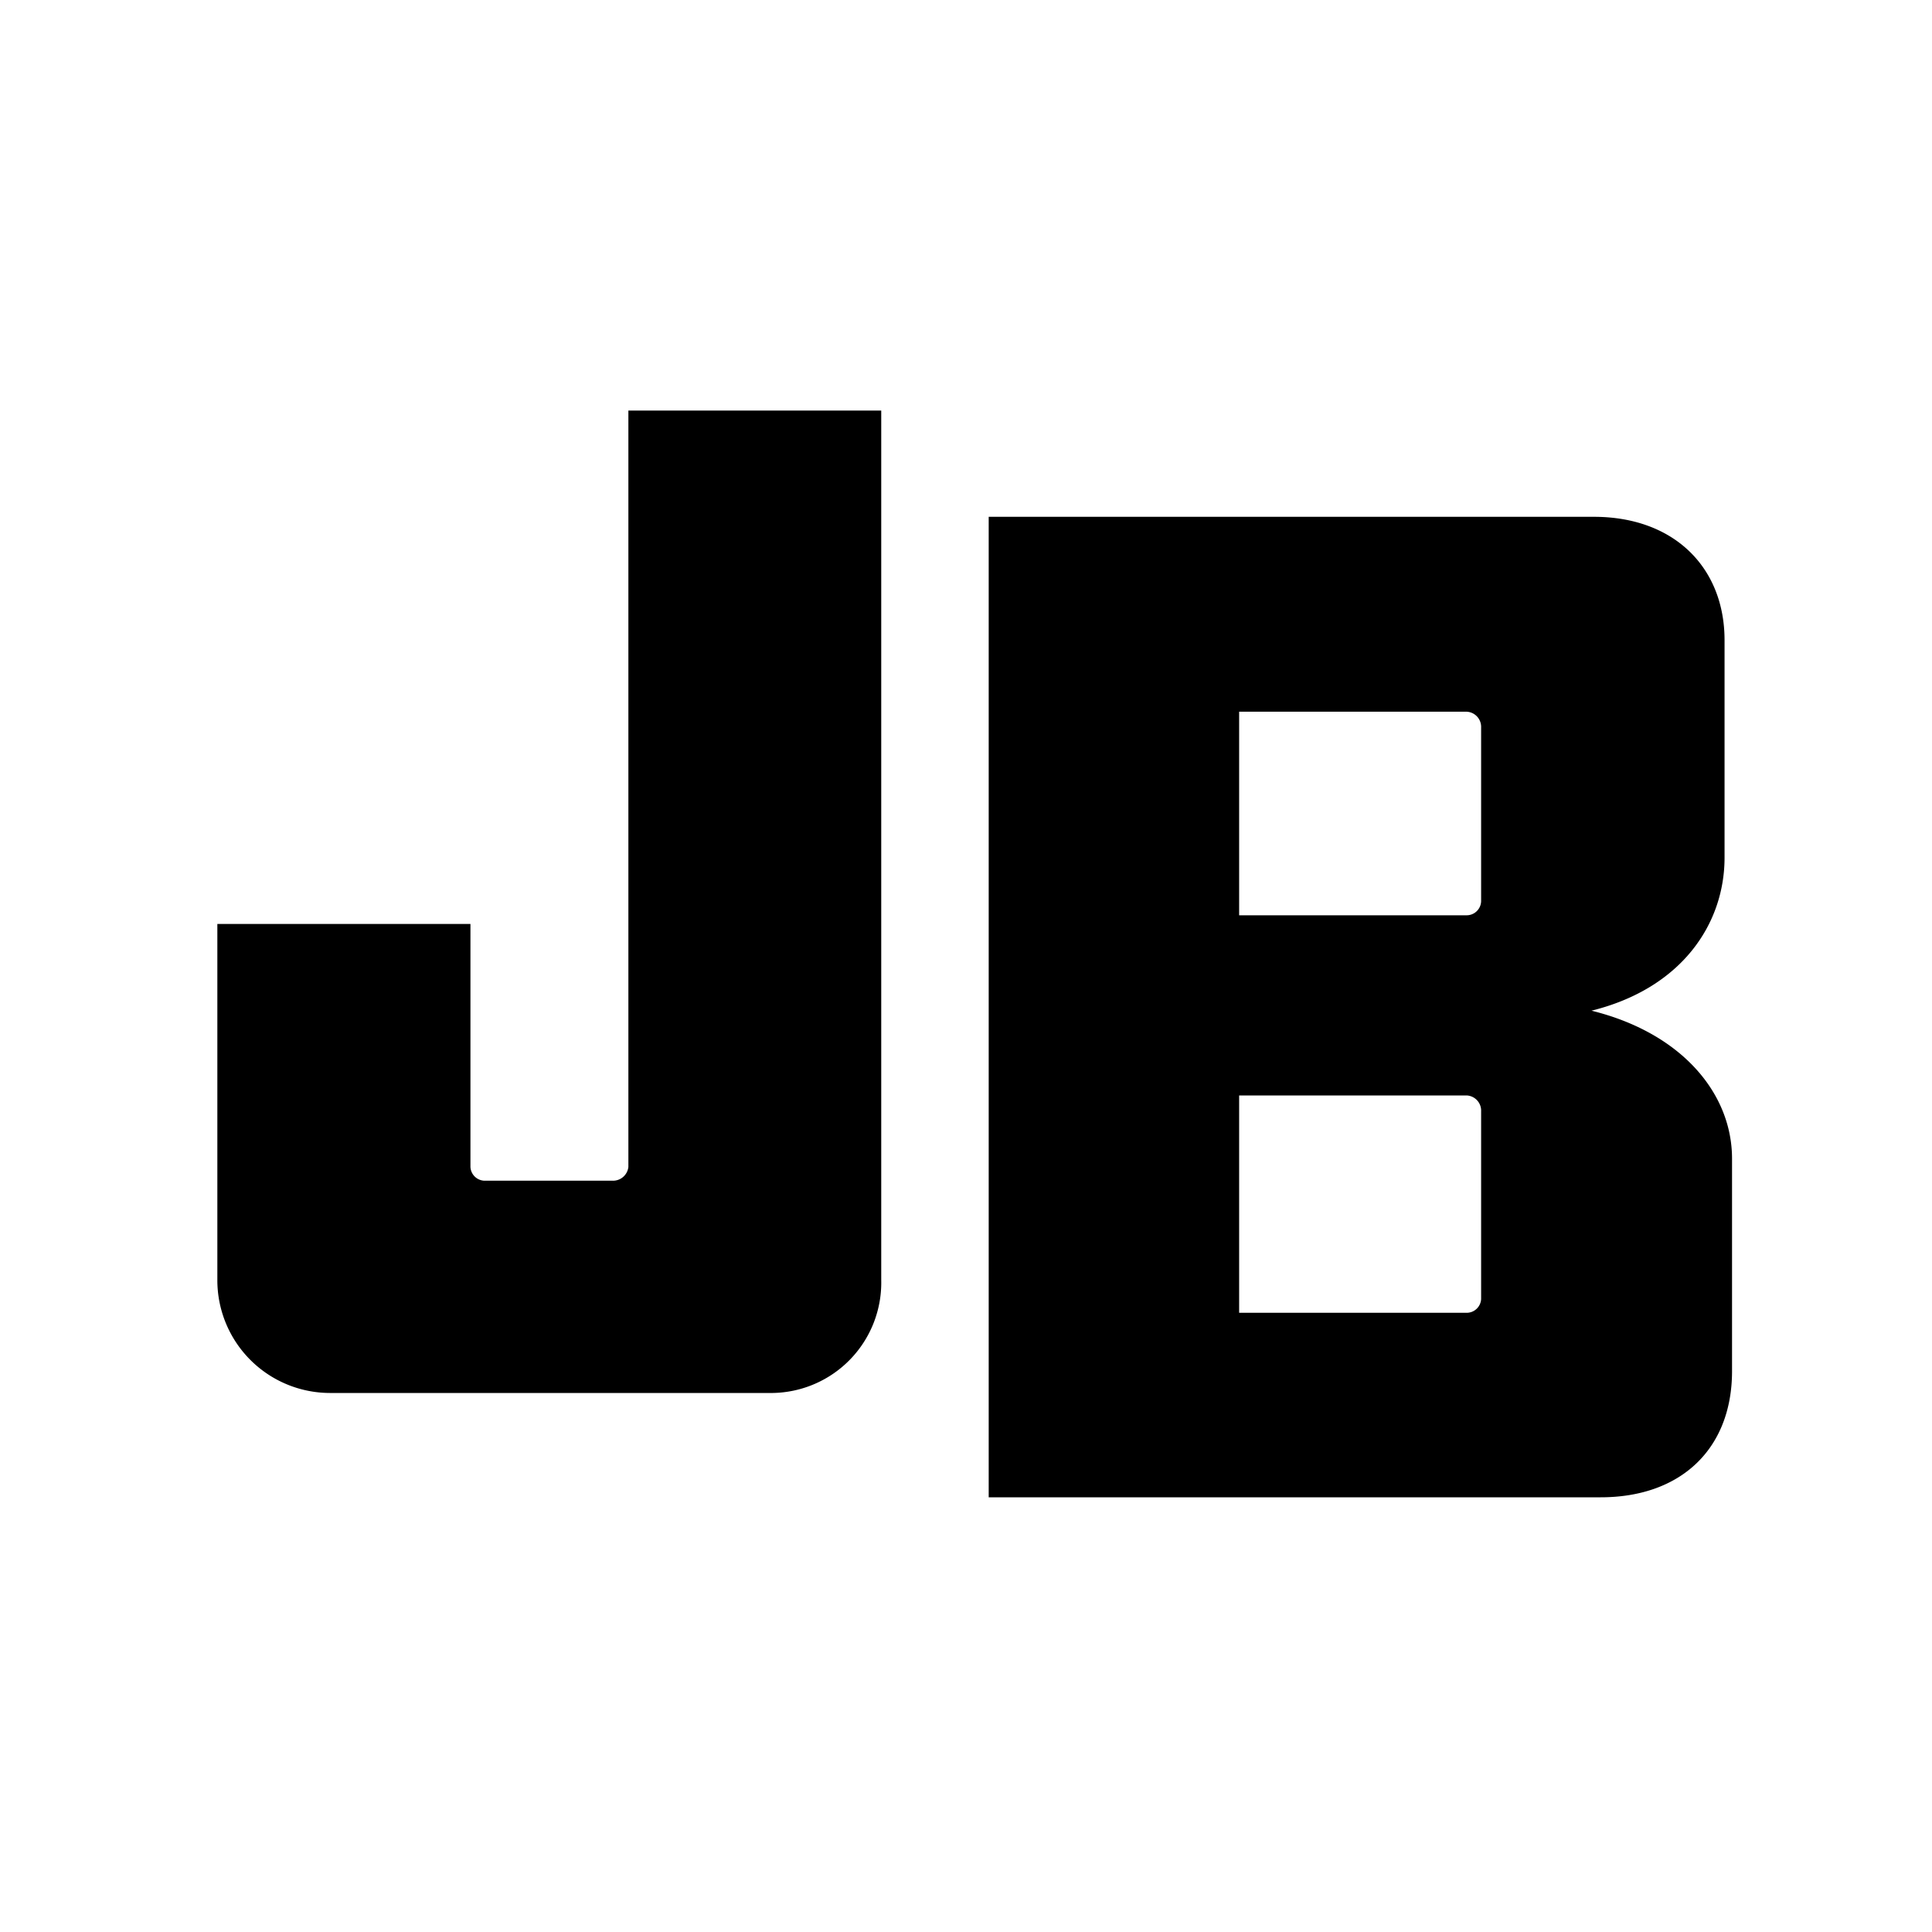 <svg id="Layer_1" data-name="Layer 1" xmlns="http://www.w3.org/2000/svg" viewBox="0 0 80 80"><defs><style>.cls-1{fill:none;}</style></defs><title>jb-logo-black</title><rect id="Rectangle_51" data-name="Rectangle 51" class="cls-1" width="80" height="80"/><g id="Group_65" data-name="Group 65"><path id="Path_1" data-name="Path 1" d="M19.48,38.26V48.32a.6.6,0,0,0,.56.57h5.31a.64.64,0,0,0,.67-.57V17H36.49V53A4.57,4.57,0,0,1,32,57.68H13.65A4.67,4.67,0,0,1,9,53V38.26Z"/><path id="Path_2" data-name="Path 2" d="M40.94,62V21.4H66c3.32,0,5.41,2.1,5.41,5.11v9c0,2.76-1.79,5.42-5.51,6.34,3.73.92,5.82,3.42,5.82,6.13v8.84C71.7,60,69.6,62,66.28,62ZM61.33,30.13a.63.63,0,0,0-.6-.66H51.31V37.9h9.4a.6.6,0,0,0,.62-.58V30.13Zm0,15.89a.63.63,0,0,0-.6-.66H51.31v9h9.4a.6.6,0,0,0,.62-.57V46Z"/></g></svg>